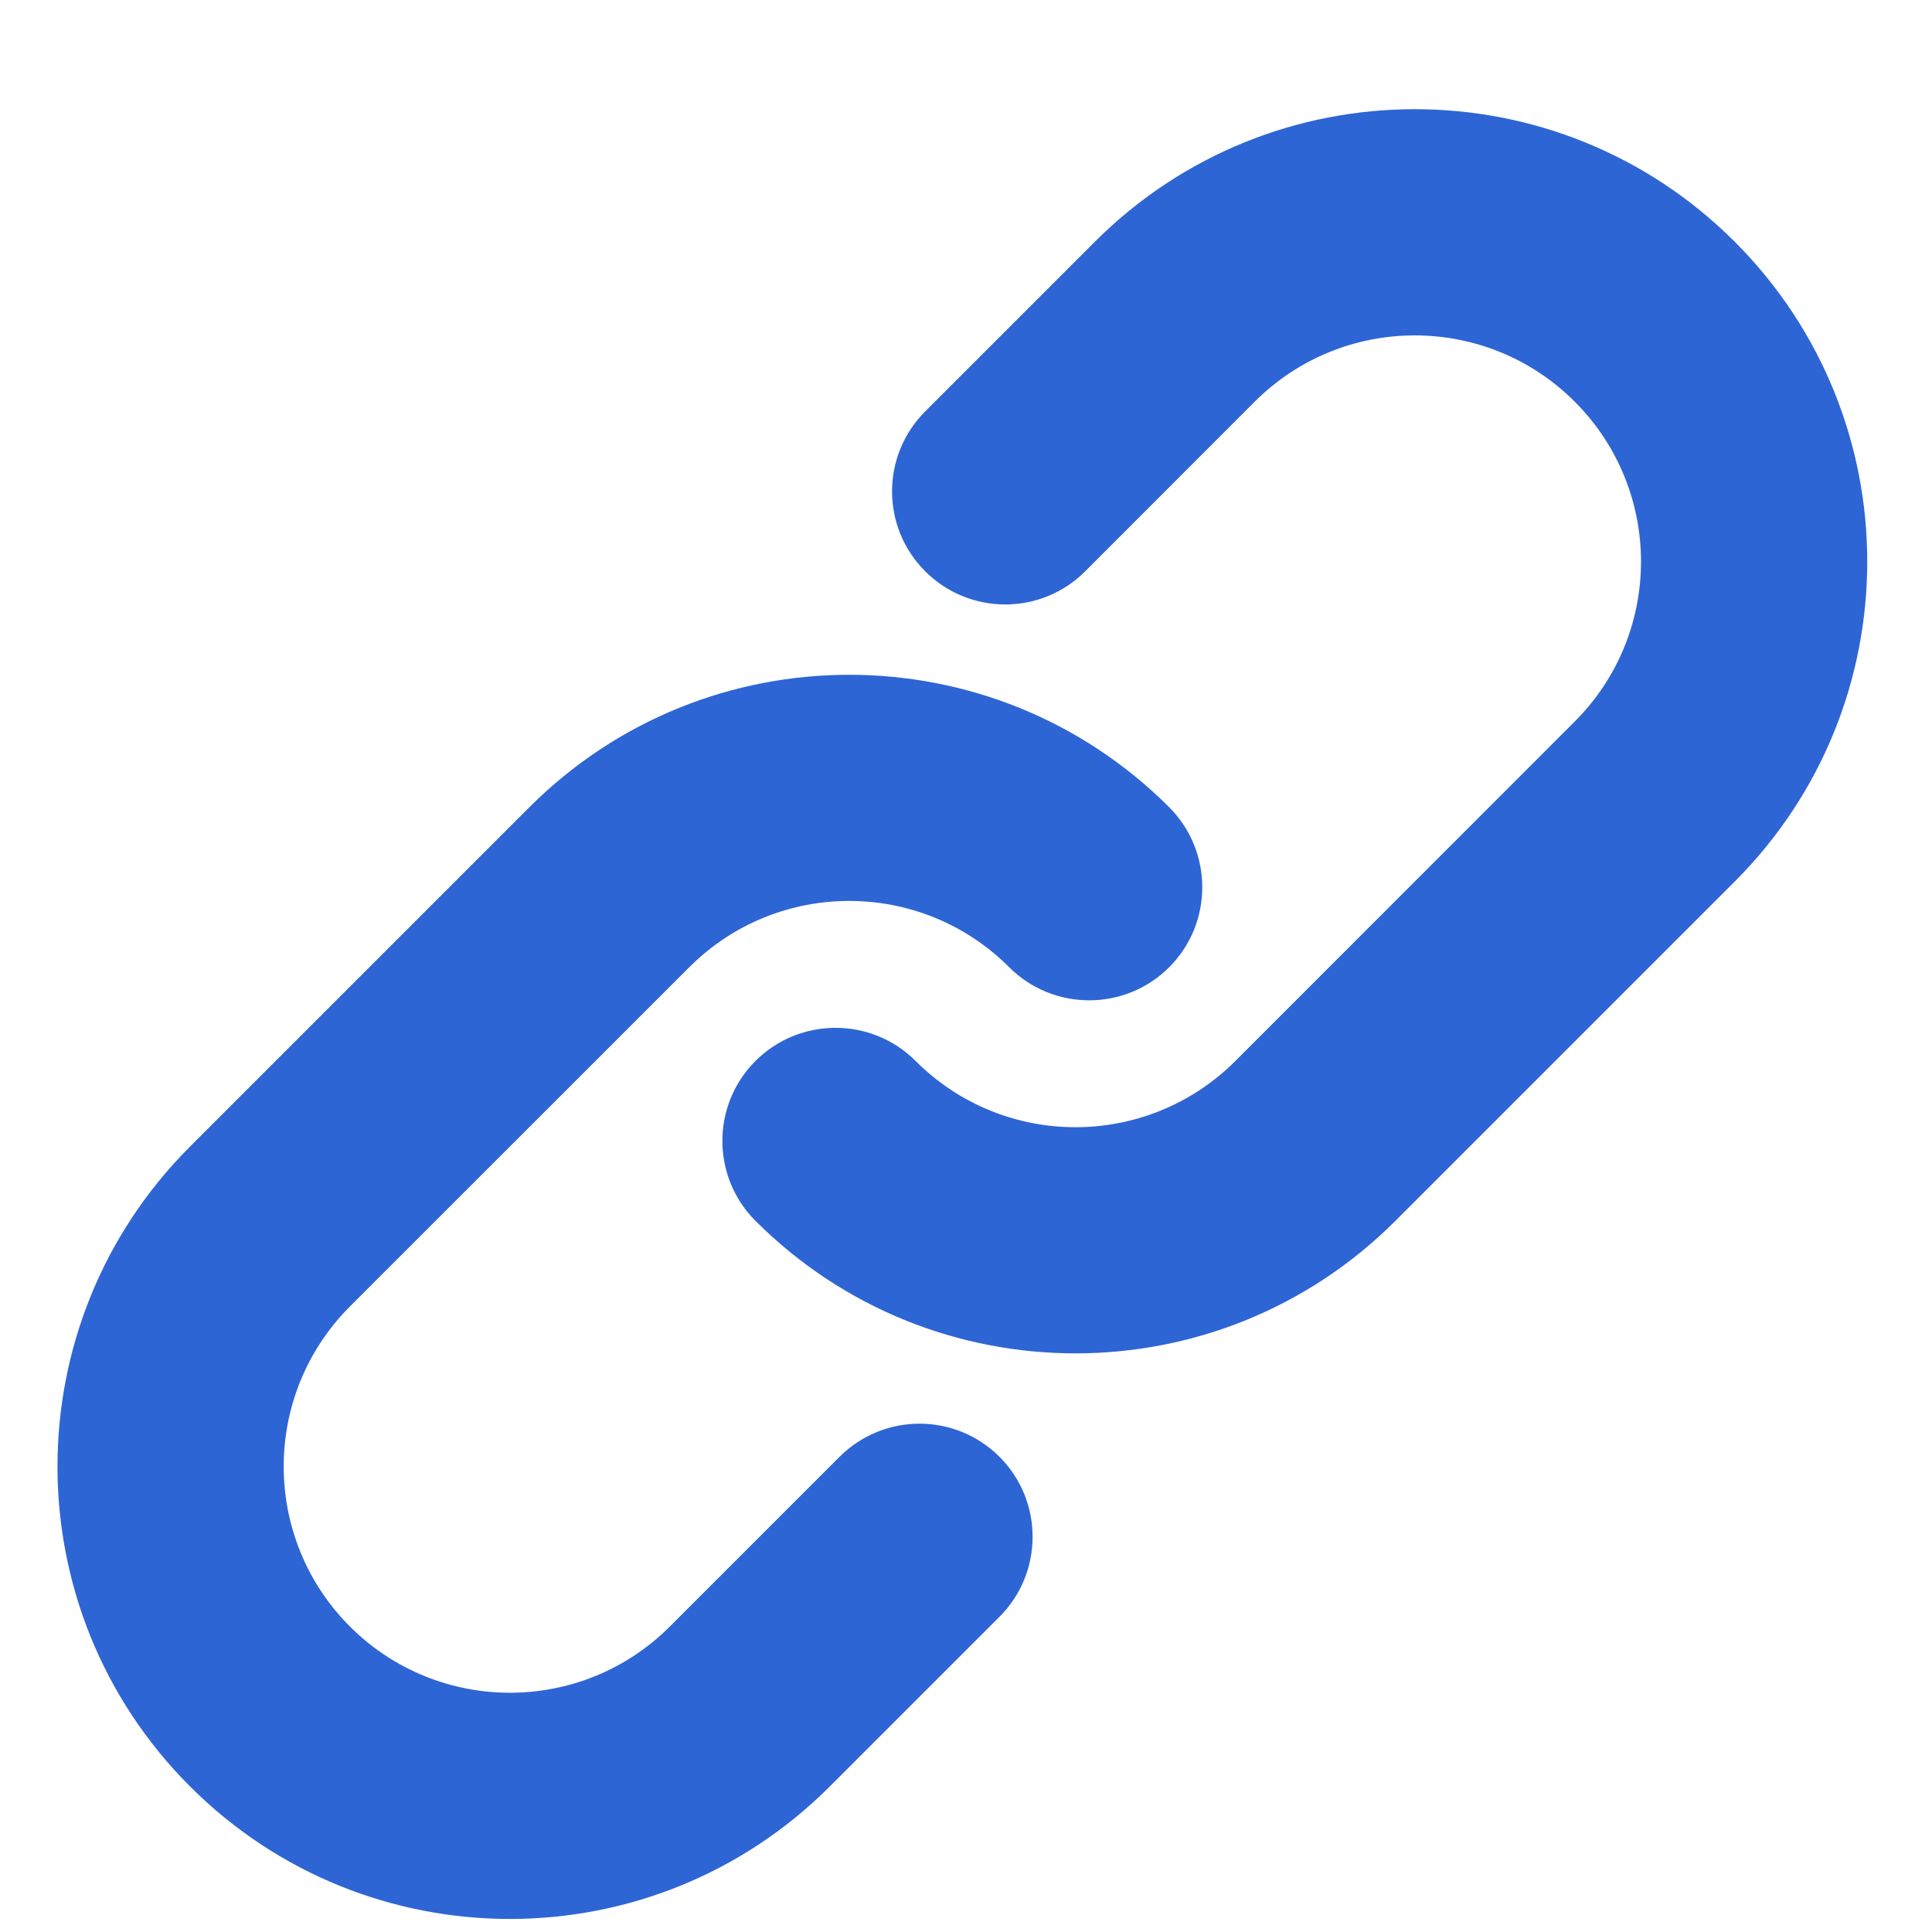 <svg width="17" height="17" viewBox="0 0 17 17" fill="none" xmlns="http://www.w3.org/2000/svg">
<path d="M11.041 3.534C11.819 2.757 13.079 2.757 13.856 3.534C14.634 4.312 14.634 5.572 13.856 6.349L10.871 9.335C10.093 10.113 8.833 10.113 8.056 9.335C7.667 8.947 7.037 8.947 6.648 9.335C6.259 9.724 6.259 10.354 6.648 10.743C8.203 12.297 10.723 12.297 12.278 10.743L15.264 7.757C16.819 6.202 16.819 3.682 15.264 2.127C13.709 0.572 11.189 0.572 9.634 2.127L8.141 3.62C7.752 4.009 7.752 4.639 8.141 5.027C8.53 5.416 9.16 5.416 9.549 5.027L11.041 3.534Z" fill="#2E65D5"/>
<path d="M6.065 8.511C6.842 7.733 8.103 7.733 8.88 8.511C9.269 8.899 9.899 8.899 10.288 8.511C10.676 8.122 10.676 7.492 10.288 7.103C8.733 5.549 6.212 5.549 4.658 7.103L1.672 10.089C0.117 11.644 0.117 14.164 1.672 15.719C3.227 17.274 5.747 17.274 7.302 15.719L8.795 14.226C9.183 13.838 9.183 13.207 8.795 12.819C8.406 12.43 7.776 12.43 7.387 12.819L5.894 14.312C5.117 15.089 3.857 15.089 3.079 14.312C2.302 13.534 2.302 12.274 3.079 11.496L6.065 8.511Z" fill="#2E65D5"/>
</svg>
